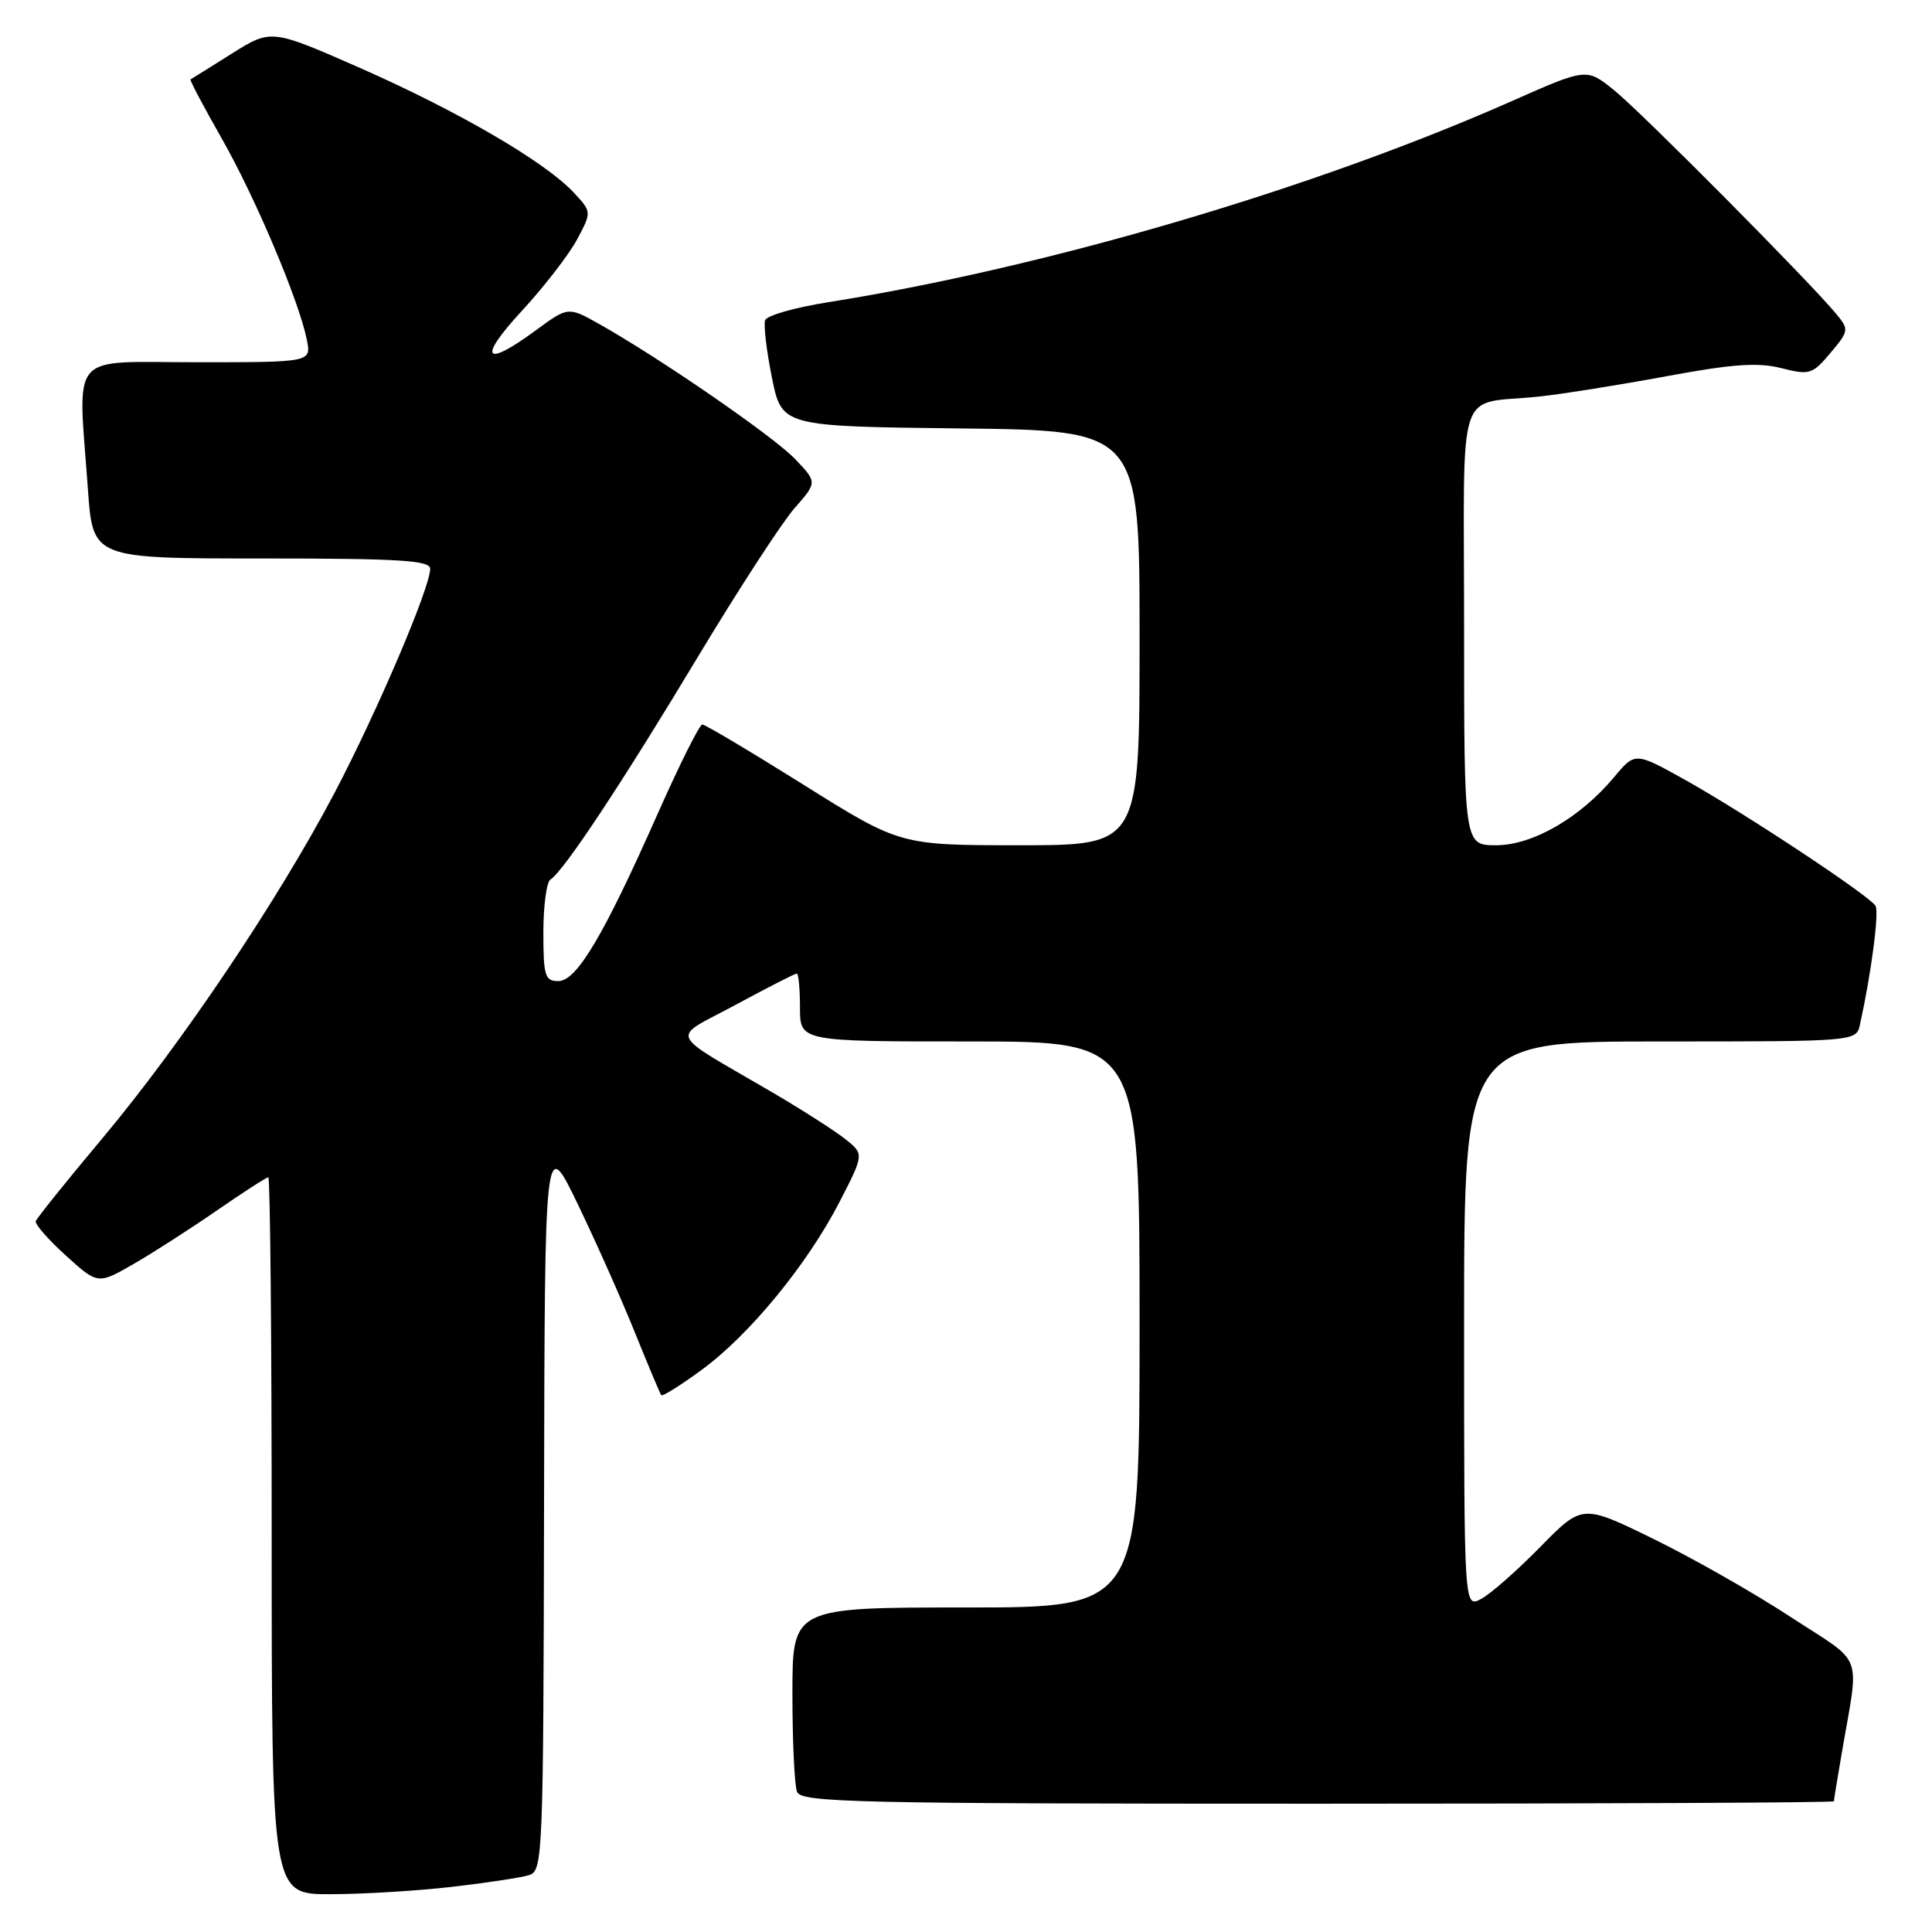 <?xml version="1.0" encoding="UTF-8" standalone="no"?>
<!DOCTYPE svg PUBLIC "-//W3C//DTD SVG 1.1//EN" "http://www.w3.org/Graphics/SVG/1.1/DTD/svg11.dtd" >
<svg xmlns="http://www.w3.org/2000/svg" xmlns:xlink="http://www.w3.org/1999/xlink" version="1.1" viewBox="0 0 256 256">
 <g >
 <path fill="currentColor"
d=" M 59.87 250.02 C 64.47 249.49 69.08 248.79 70.12 248.46 C 71.93 247.89 72.00 245.95 72.09 199.18 C 72.18 150.50 72.18 150.50 76.53 159.50 C 78.92 164.45 82.33 172.10 84.10 176.50 C 85.88 180.90 87.46 184.67 87.62 184.87 C 87.78 185.07 90.20 183.55 93.01 181.49 C 99.35 176.84 107.01 167.49 111.27 159.21 C 114.50 152.92 114.50 152.92 112.00 150.93 C 110.62 149.84 106.35 147.10 102.50 144.84 C 88.13 136.43 88.74 137.86 97.48 133.14 C 101.70 130.86 105.34 129.00 105.58 129.00 C 105.81 129.00 106.00 131.03 106.00 133.50 C 106.00 138.00 106.00 138.00 128.50 138.00 C 151.00 138.00 151.00 138.00 151.00 175.50 C 151.00 213.00 151.00 213.00 128.00 213.00 C 105.00 213.00 105.00 213.00 105.00 224.42 C 105.00 230.70 105.27 236.55 105.61 237.42 C 106.15 238.84 113.16 239.00 174.61 239.00 C 212.22 239.00 243.00 238.86 243.00 238.68 C 243.00 238.51 243.46 235.70 244.02 232.43 C 246.38 218.61 247.17 220.72 237.29 214.27 C 232.46 211.10 224.26 206.44 219.08 203.91 C 209.66 199.30 209.66 199.30 204.08 204.99 C 201.01 208.12 197.49 211.22 196.25 211.87 C 194.00 213.07 194.00 213.07 194.00 175.54 C 194.00 138.00 194.00 138.00 219.98 138.00 C 245.96 138.00 245.96 138.00 246.46 135.75 C 247.96 128.92 249.02 120.84 248.51 120.02 C 247.67 118.66 231.24 107.79 223.38 103.39 C 216.66 99.64 216.66 99.64 213.90 102.95 C 209.38 108.36 203.10 111.99 198.25 112.00 C 194.00 112.00 194.00 112.00 194.00 83.02 C 194.00 49.98 192.77 53.73 204.00 52.54 C 207.03 52.21 214.58 51.01 220.78 49.86 C 229.57 48.23 232.93 47.99 236.03 48.78 C 239.77 49.73 240.15 49.61 242.54 46.77 C 244.99 43.86 245.02 43.67 243.33 41.62 C 239.87 37.41 217.42 14.79 213.86 11.94 C 210.23 9.01 210.23 9.01 200.36 13.38 C 173.99 25.05 138.62 35.45 109.66 40.06 C 105.35 40.74 101.63 41.80 101.39 42.42 C 101.16 43.03 101.56 46.45 102.28 50.02 C 103.59 56.50 103.59 56.50 127.29 56.77 C 151.00 57.04 151.00 57.04 151.00 84.52 C 151.00 112.00 151.00 112.00 135.14 112.00 C 119.27 112.00 119.27 112.00 106.50 104.00 C 99.48 99.60 93.43 96.00 93.06 96.00 C 92.69 96.00 90.05 101.29 87.18 107.75 C 79.99 123.98 76.42 130.00 73.98 130.00 C 72.21 130.00 72.00 129.31 72.00 123.56 C 72.00 120.02 72.42 116.86 72.94 116.54 C 74.66 115.48 82.48 103.67 92.41 87.14 C 97.82 78.15 103.61 69.24 105.27 67.35 C 108.29 63.91 108.29 63.91 105.39 60.86 C 102.56 57.87 87.51 47.50 79.39 42.93 C 75.28 40.62 75.28 40.62 70.94 43.81 C 64.14 48.81 63.27 47.56 69.14 41.20 C 72.09 38.01 75.38 33.75 76.46 31.74 C 78.42 28.07 78.42 28.07 75.96 25.45 C 72.15 21.40 60.67 14.72 47.72 9.01 C 35.94 3.83 35.94 3.83 30.72 7.10 C 27.85 8.91 25.39 10.44 25.25 10.52 C 25.11 10.60 26.95 14.08 29.33 18.26 C 33.82 26.13 39.62 39.84 40.66 45.03 C 41.25 48.00 41.25 48.00 26.12 48.00 C 8.86 48.00 10.33 46.28 11.65 64.85 C 12.30 74.00 12.30 74.00 34.65 74.00 C 52.94 74.00 57.00 74.25 57.00 75.37 C 57.00 77.85 49.99 94.28 44.36 105.00 C 36.92 119.16 24.07 138.29 13.60 150.79 C 8.85 156.45 4.87 161.41 4.74 161.81 C 4.61 162.22 6.41 164.27 8.74 166.38 C 12.97 170.21 12.97 170.21 17.74 167.46 C 20.36 165.95 25.33 162.75 28.80 160.35 C 32.26 157.96 35.30 156.00 35.55 156.00 C 35.80 156.00 36.00 177.38 36.00 203.50 C 36.00 251.00 36.00 251.00 43.75 250.99 C 48.01 250.99 55.26 250.55 59.87 250.02 Z "/>
</g>
</svg>
